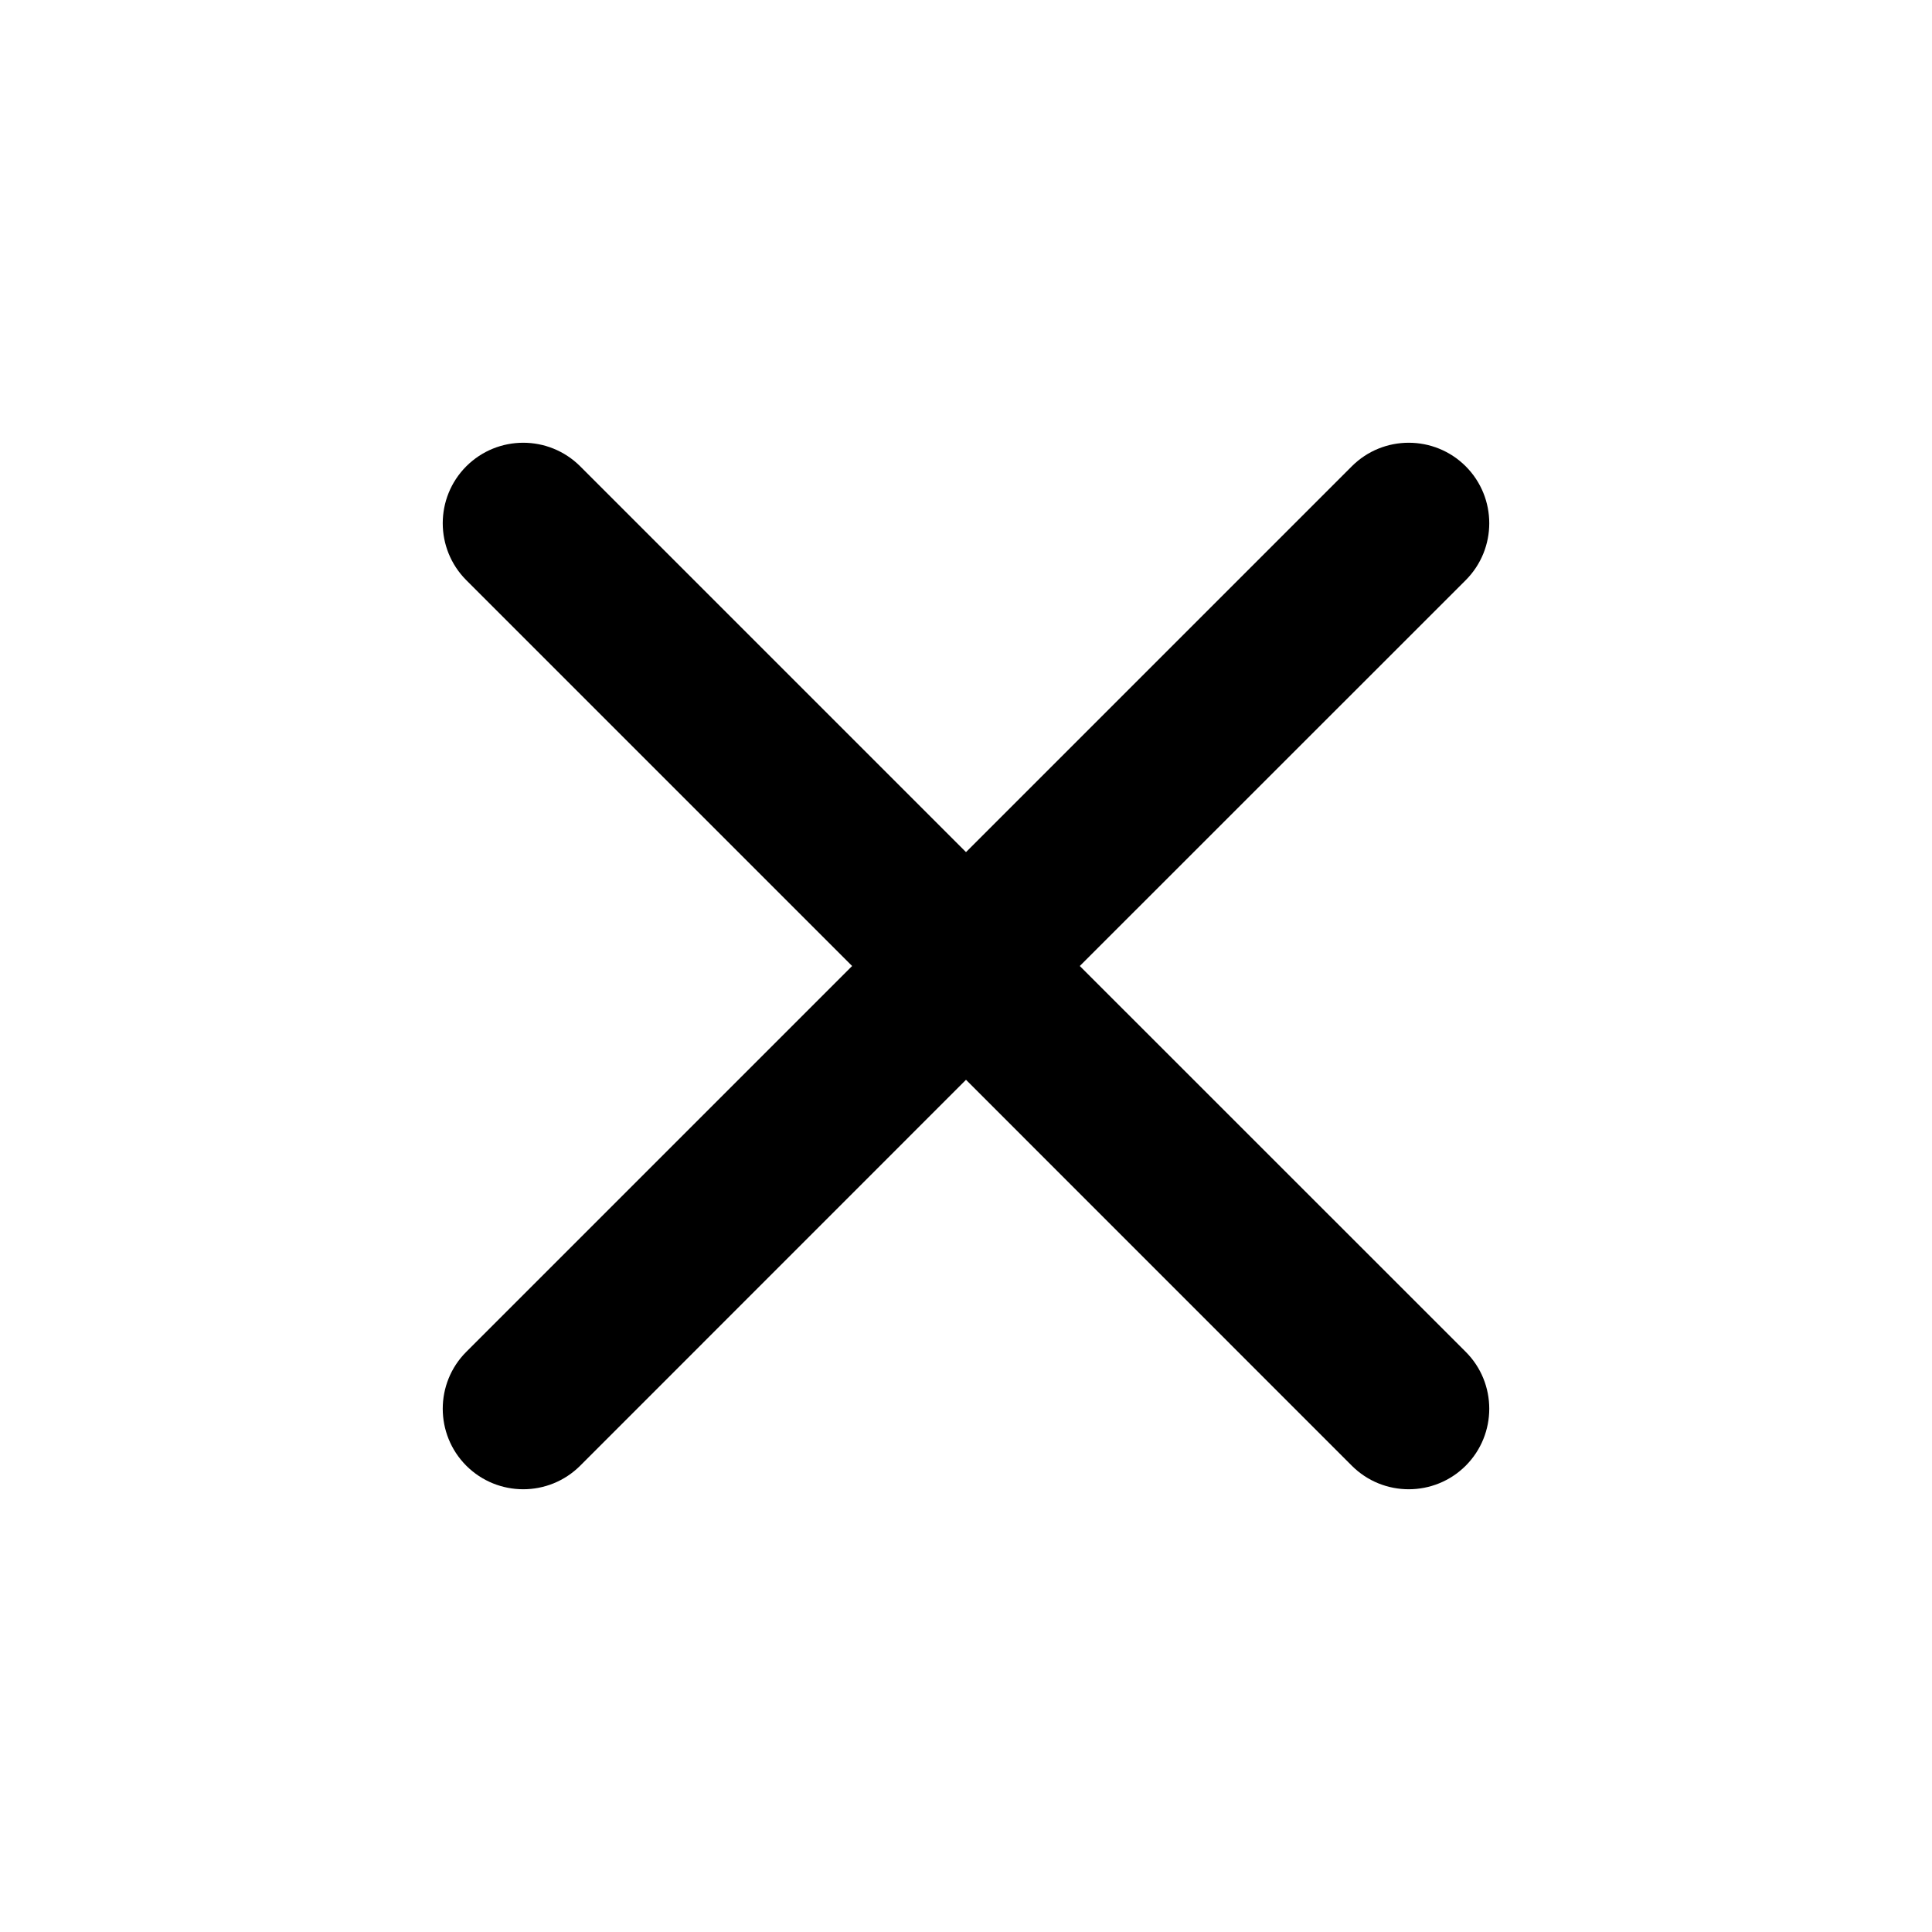 <svg xmlns="http://www.w3.org/2000/svg" viewBox="0 0 20 20" fill="currentColor">
    <path fill-rule="evenodd" clip-rule="evenodd" d="M6.006 4.827C5.68 4.502 5.153 4.502 4.827 4.827C4.502 5.153 4.502 5.68 4.827 6.006L8.821 10L4.827 13.994C4.502 14.319 4.502 14.847 4.827 15.173C5.153 15.498 5.68 15.498 6.006 15.173L10 11.178L13.994 15.173C14.319 15.498 14.847 15.498 15.173 15.173C15.498 14.847 15.498 14.319 15.173 13.994L11.178 10L15.173 6.006C15.498 5.68 15.498 5.153 15.173 4.827C14.847 4.502 14.319 4.502 13.994 4.827L10 8.821L6.006 4.827Z" fill="currentColor"/>
</svg>
